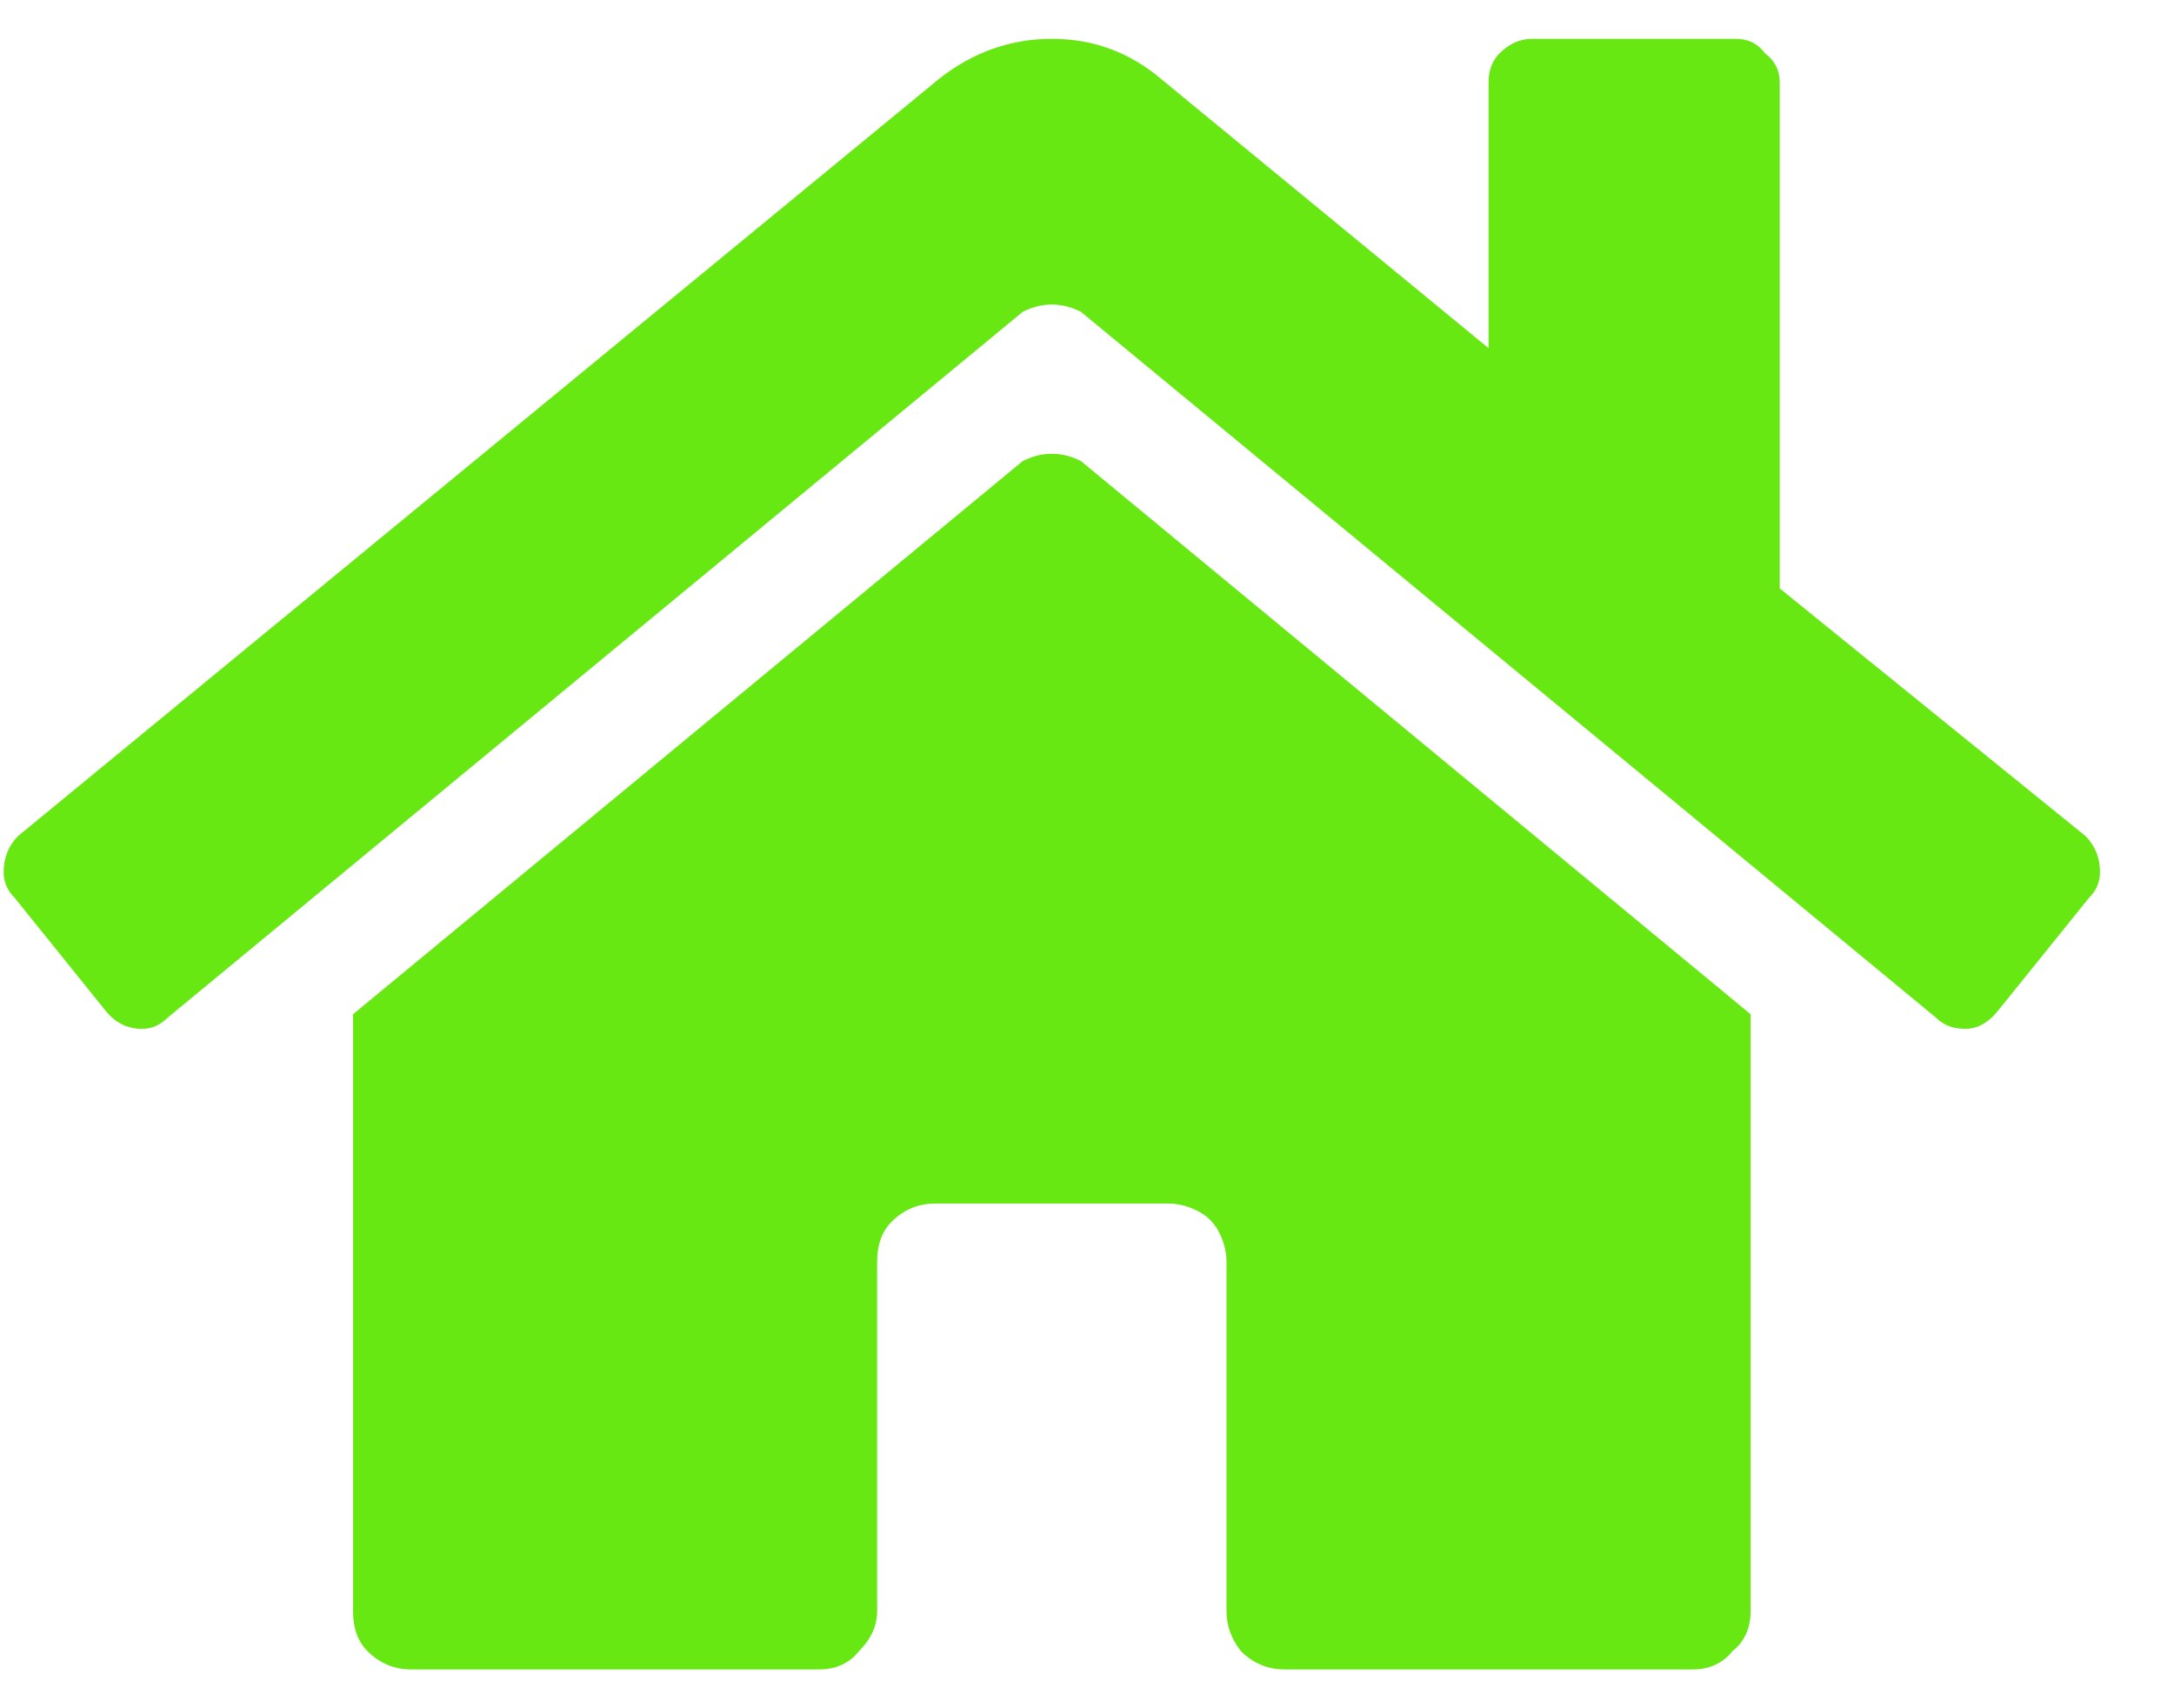<svg width="28" height="22" viewBox="0 0 28 22" fill="none" xmlns="http://www.w3.org/2000/svg">
<path d="M13.172 5.938C13.297 5.875 13.422 5.844 13.547 5.844C13.672 5.844 13.797 5.875 13.922 5.938L22.547 13.062V20.75C22.547 20.969 22.469 21.141 22.312 21.266C22.188 21.422 22.016 21.5 21.797 21.5H16.547C16.328 21.5 16.141 21.422 15.984 21.266C15.859 21.109 15.797 20.938 15.797 20.75V16.25C15.797 16.125 15.766 16 15.703 15.875C15.641 15.75 15.547 15.656 15.422 15.594C15.297 15.531 15.172 15.5 15.047 15.5H12.047C11.828 15.5 11.641 15.578 11.484 15.734C11.359 15.859 11.297 16.031 11.297 16.25V20.75C11.297 20.938 11.219 21.109 11.062 21.266C10.938 21.422 10.766 21.5 10.547 21.5H5.297C5.078 21.5 4.891 21.422 4.734 21.266C4.609 21.141 4.547 20.969 4.547 20.75V13.062L13.172 5.938ZM26.859 10.766C26.984 10.891 27.047 11.047 27.047 11.234C27.047 11.359 27 11.469 26.906 11.562L25.734 13.016C25.609 13.172 25.469 13.25 25.312 13.25C25.156 13.25 25.031 13.203 24.938 13.109L13.922 4.016C13.797 3.953 13.672 3.922 13.547 3.922C13.422 3.922 13.297 3.953 13.172 4.016L2.156 13.109C2.062 13.203 1.953 13.25 1.828 13.25C1.641 13.25 1.484 13.172 1.359 13.016L0.188 11.562C0.094 11.469 0.047 11.359 0.047 11.234C0.047 11.047 0.109 10.891 0.234 10.766L12.094 1.016C12.531 0.672 13.016 0.5 13.547 0.5C14.078 0.5 14.547 0.672 14.953 1.016L19.172 4.484V1.062C19.172 0.906 19.219 0.781 19.312 0.688C19.438 0.562 19.578 0.5 19.734 0.5H22.359C22.516 0.5 22.641 0.562 22.734 0.688C22.859 0.781 22.922 0.906 22.922 1.062V7.578L26.859 10.766Z" fill="#67E813"/>
</svg>
